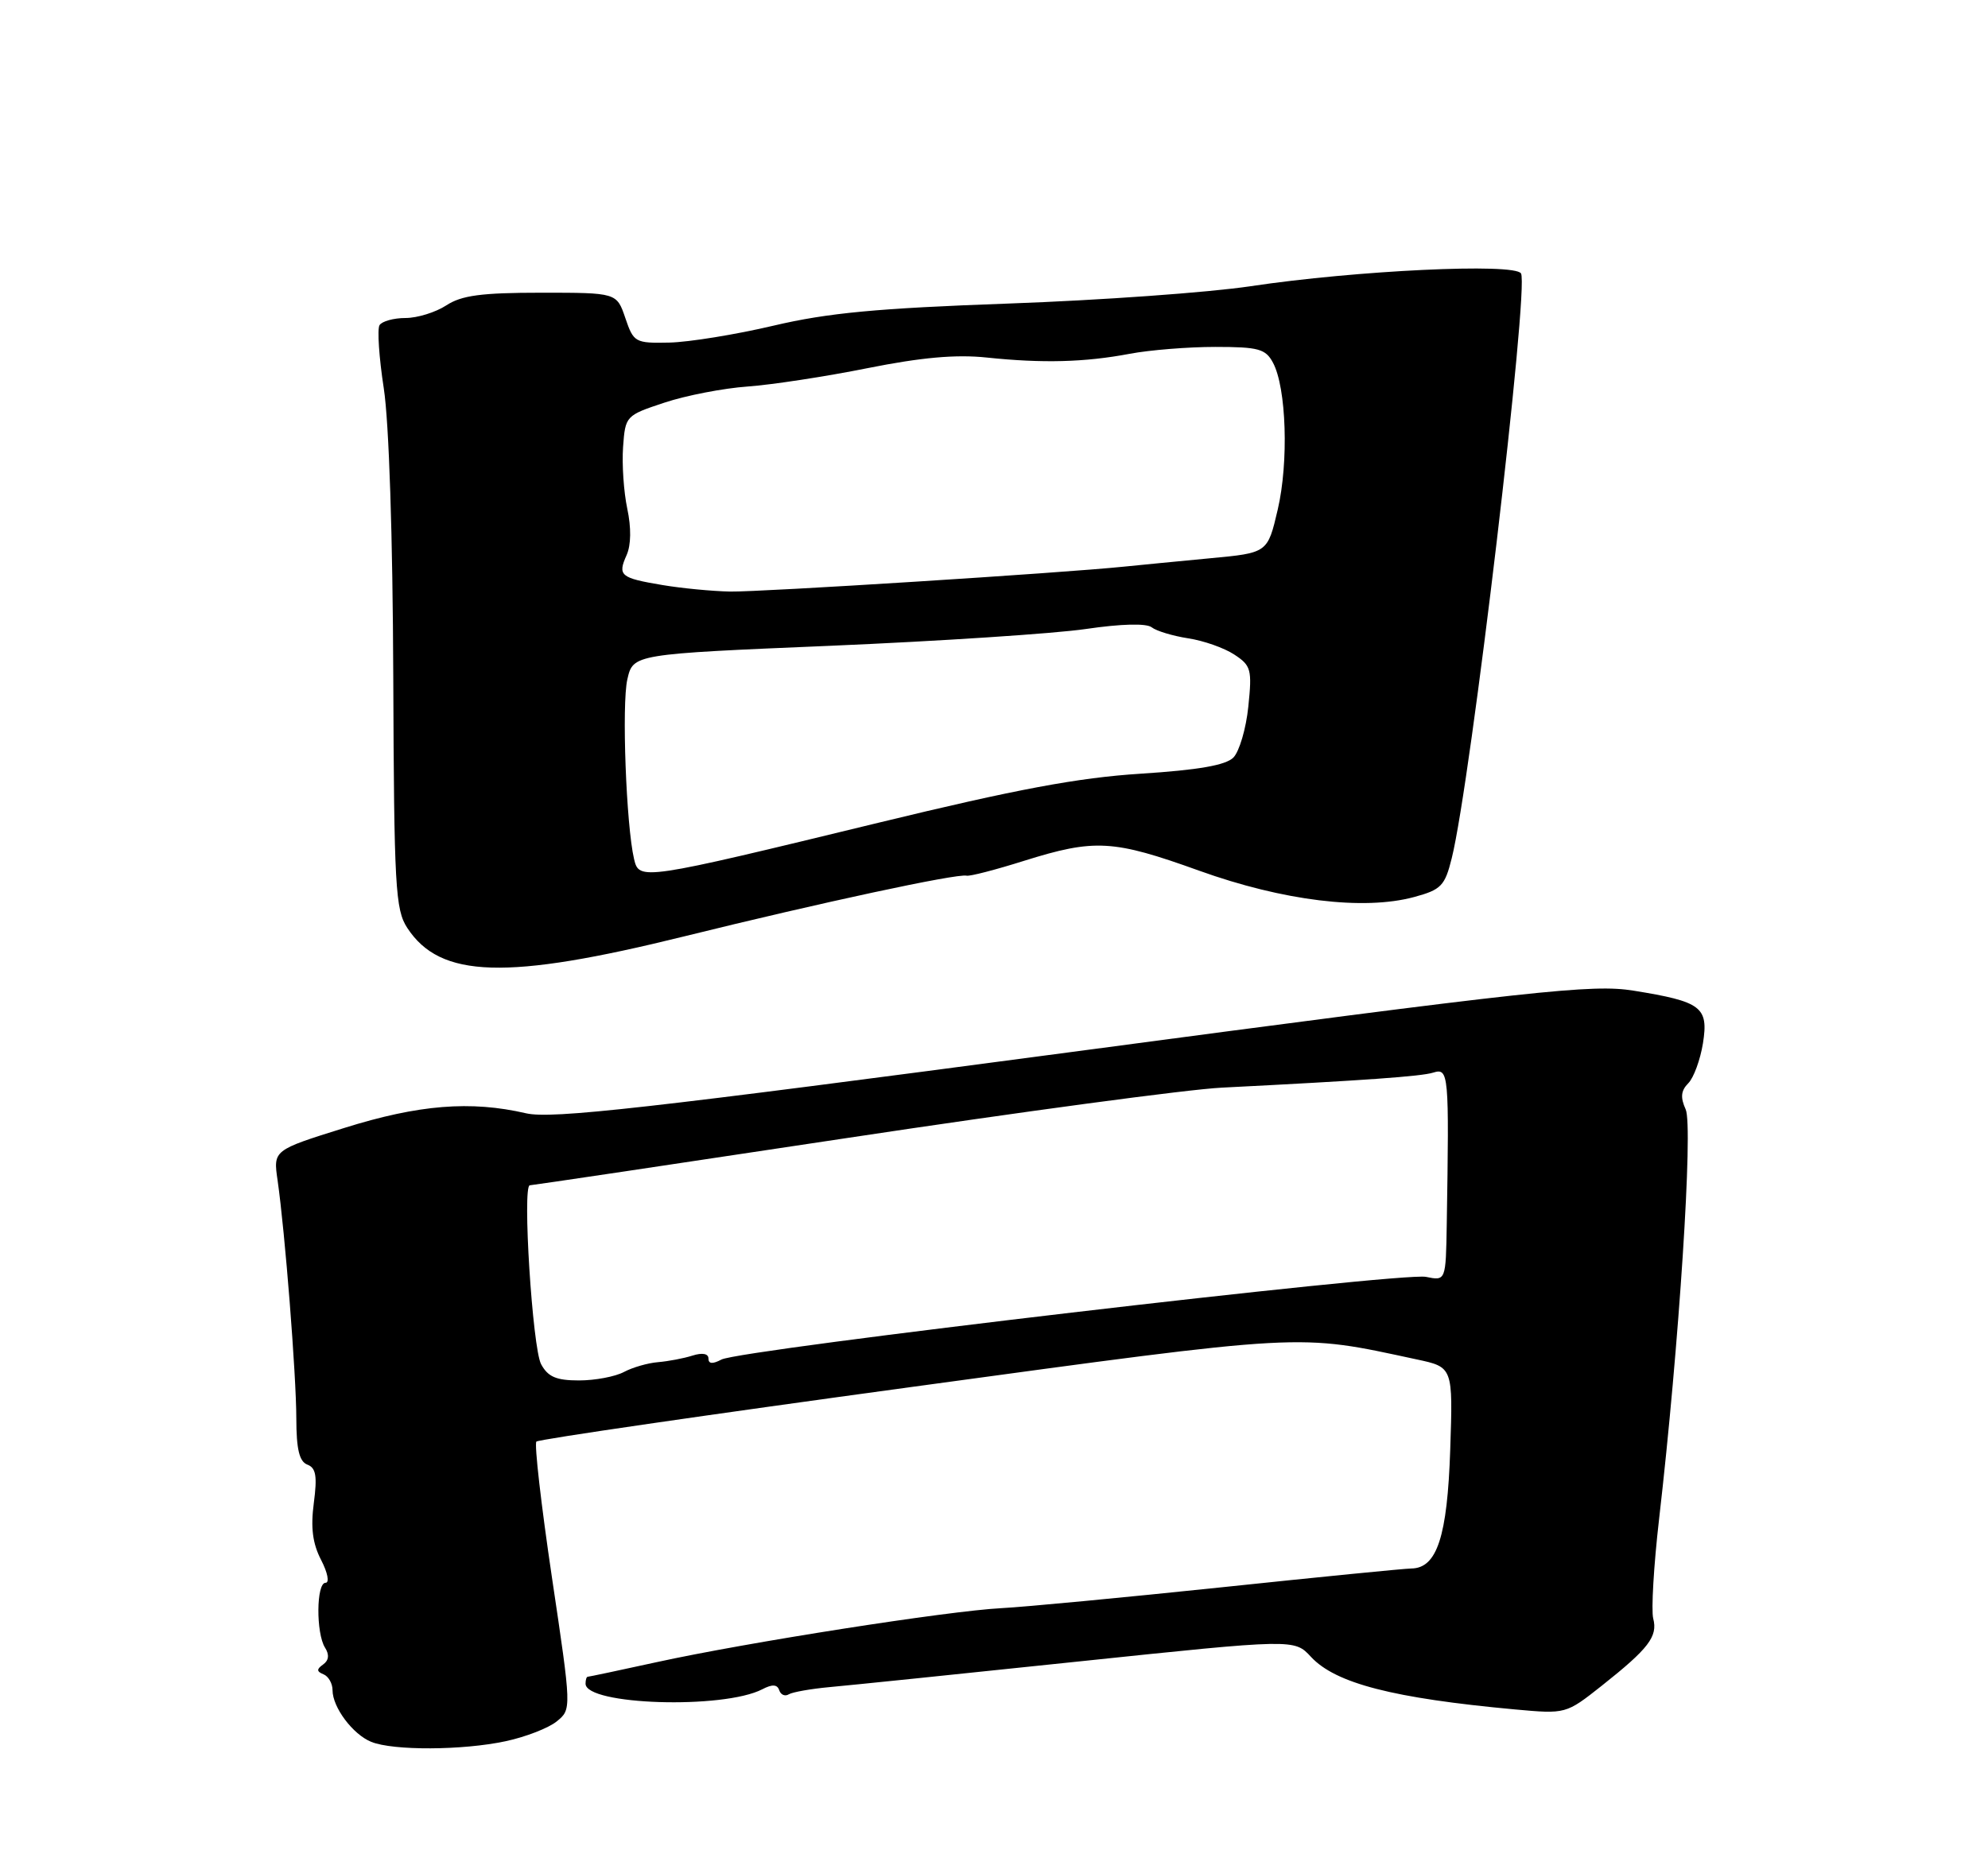 <?xml version="1.0" encoding="UTF-8" standalone="no"?>
<!DOCTYPE svg PUBLIC "-//W3C//DTD SVG 1.1//EN" "http://www.w3.org/Graphics/SVG/1.1/DTD/svg11.dtd" >
<svg xmlns="http://www.w3.org/2000/svg" xmlns:xlink="http://www.w3.org/1999/xlink" version="1.1" viewBox="0 0 275 256">
 <g >
 <path fill="currentColor"
d=" M 69.94 240.92 C 72.71 240.33 75.90 239.09 77.02 238.17 C 79.07 236.50 79.07 236.50 76.35 218.26 C 74.86 208.23 73.89 199.77 74.20 199.46 C 74.51 199.15 97.88 195.75 126.13 191.90 C 181.26 184.39 179.26 184.50 195.97 188.09 C 200.99 189.16 200.99 189.16 200.61 200.58 C 200.21 212.61 198.78 216.98 195.23 217.02 C 194.28 217.03 182.47 218.20 169.00 219.62 C 155.53 221.03 141.80 222.34 138.50 222.51 C 131.08 222.90 103.38 227.24 90.88 229.97 C 85.77 231.09 81.46 232.00 81.30 232.00 C 81.13 232.00 81.00 232.43 81.00 232.96 C 81.00 235.92 100.07 236.52 105.45 233.73 C 106.83 233.01 107.52 233.05 107.79 233.86 C 108.00 234.50 108.59 234.75 109.11 234.43 C 109.62 234.12 112.17 233.67 114.77 233.43 C 117.37 233.20 132.90 231.60 149.27 229.88 C 179.05 226.76 179.05 226.76 181.35 229.25 C 184.76 232.92 192.72 234.97 209.56 236.52 C 216.61 237.16 216.61 237.16 221.56 233.25 C 228.07 228.09 229.34 226.43 228.69 223.94 C 228.40 222.80 228.76 216.61 229.50 210.19 C 232.26 186.30 234.24 155.83 233.18 153.50 C 232.43 151.84 232.52 150.91 233.54 149.88 C 234.29 149.12 235.20 146.63 235.57 144.35 C 236.36 139.33 235.38 138.59 225.97 137.07 C 220.26 136.15 212.59 136.99 148.35 145.54 C 89.31 153.39 76.32 154.85 72.78 154.04 C 65.10 152.26 57.92 152.84 47.61 156.07 C 37.79 159.14 37.79 159.14 38.40 163.32 C 39.43 170.50 40.98 190.23 40.99 196.28 C 41.00 200.52 41.40 202.22 42.52 202.65 C 43.71 203.10 43.90 204.24 43.41 207.96 C 42.96 211.37 43.24 213.56 44.42 215.84 C 45.33 217.60 45.60 219.00 45.03 219.00 C 43.75 219.00 43.70 225.97 44.96 227.97 C 45.58 228.94 45.49 229.74 44.70 230.30 C 43.77 230.96 43.79 231.27 44.75 231.66 C 45.44 231.94 46.00 232.93 46.00 233.86 C 46.00 236.23 48.81 239.98 51.36 241.01 C 54.40 242.24 64.01 242.19 69.94 240.92 Z  M 94.68 129.55 C 113.53 124.89 132.38 120.84 133.71 121.16 C 134.15 121.27 137.71 120.35 141.64 119.11 C 151.44 116.04 153.96 116.18 165.88 120.47 C 177.48 124.64 188.64 126.01 195.63 124.11 C 199.36 123.10 199.87 122.57 200.82 118.74 C 203.45 108.21 211.55 39.71 210.40 37.83 C 209.50 36.37 187.61 37.41 173.00 39.60 C 167.22 40.47 152.15 41.55 139.50 42.00 C 121.32 42.65 114.51 43.29 107.00 45.06 C 101.78 46.29 95.29 47.34 92.60 47.40 C 87.85 47.50 87.65 47.38 86.50 44.00 C 85.31 40.50 85.31 40.50 74.86 40.50 C 66.59 40.50 63.85 40.87 61.74 42.25 C 60.27 43.21 57.73 44.00 56.09 44.00 C 54.46 44.00 52.84 44.45 52.50 44.99 C 52.17 45.54 52.43 49.48 53.09 53.74 C 53.81 58.41 54.33 74.26 54.40 93.56 C 54.51 122.73 54.69 125.87 56.34 128.39 C 60.91 135.37 70.01 135.65 94.68 129.55 Z  M 74.85 188.75 C 73.66 186.54 72.23 164.00 73.29 164.00 C 73.58 164.00 93.33 161.06 117.16 157.46 C 141.00 153.86 164.32 150.72 169.00 150.49 C 188.77 149.49 196.60 148.93 198.25 148.41 C 200.41 147.74 200.47 148.44 200.13 169.37 C 200.00 177.23 200.00 177.23 197.25 176.67 C 193.94 175.98 102.36 186.73 99.80 188.11 C 98.57 188.76 98.00 188.72 98.00 187.97 C 98.00 187.29 97.16 187.13 95.80 187.56 C 94.58 187.95 92.44 188.35 91.04 188.47 C 89.64 188.58 87.51 189.19 86.31 189.83 C 85.11 190.47 82.32 191.00 80.10 191.00 C 76.95 191.00 75.80 190.51 74.85 188.75 Z  M 87.71 118.86 C 86.62 114.22 85.99 97.44 86.78 94.00 C 87.58 90.50 87.58 90.50 114.92 89.35 C 129.95 88.71 145.83 87.67 150.20 87.03 C 155.11 86.31 158.59 86.22 159.32 86.80 C 159.97 87.31 162.24 87.99 164.36 88.32 C 166.48 88.64 169.35 89.65 170.73 90.56 C 173.07 92.09 173.21 92.63 172.68 97.77 C 172.37 100.82 171.43 103.99 170.61 104.82 C 169.55 105.88 165.76 106.54 157.80 107.05 C 149.15 107.60 140.64 109.19 121.50 113.84 C 88.66 121.82 88.42 121.85 87.71 118.86 Z  M 91.65 80.95 C 85.80 79.97 85.41 79.64 86.68 76.80 C 87.30 75.41 87.33 73.01 86.77 70.38 C 86.28 68.07 86.02 64.23 86.19 61.84 C 86.50 57.55 86.56 57.48 91.91 55.71 C 94.89 54.72 100.06 53.72 103.41 53.48 C 106.76 53.24 114.22 52.10 120.00 50.94 C 127.46 49.45 132.24 49.02 136.50 49.47 C 144.22 50.28 150.05 50.13 156.28 48.95 C 159.03 48.43 164.35 48.00 168.10 48.00 C 174.09 48.00 175.07 48.27 176.09 50.18 C 177.95 53.64 178.28 63.95 176.75 70.50 C 175.35 76.50 175.35 76.50 167.42 77.24 C 163.07 77.65 157.70 78.18 155.50 78.40 C 146.86 79.29 105.25 81.92 101.00 81.85 C 98.53 81.80 94.32 81.40 91.65 80.95 Z "/>
</g>
</svg>